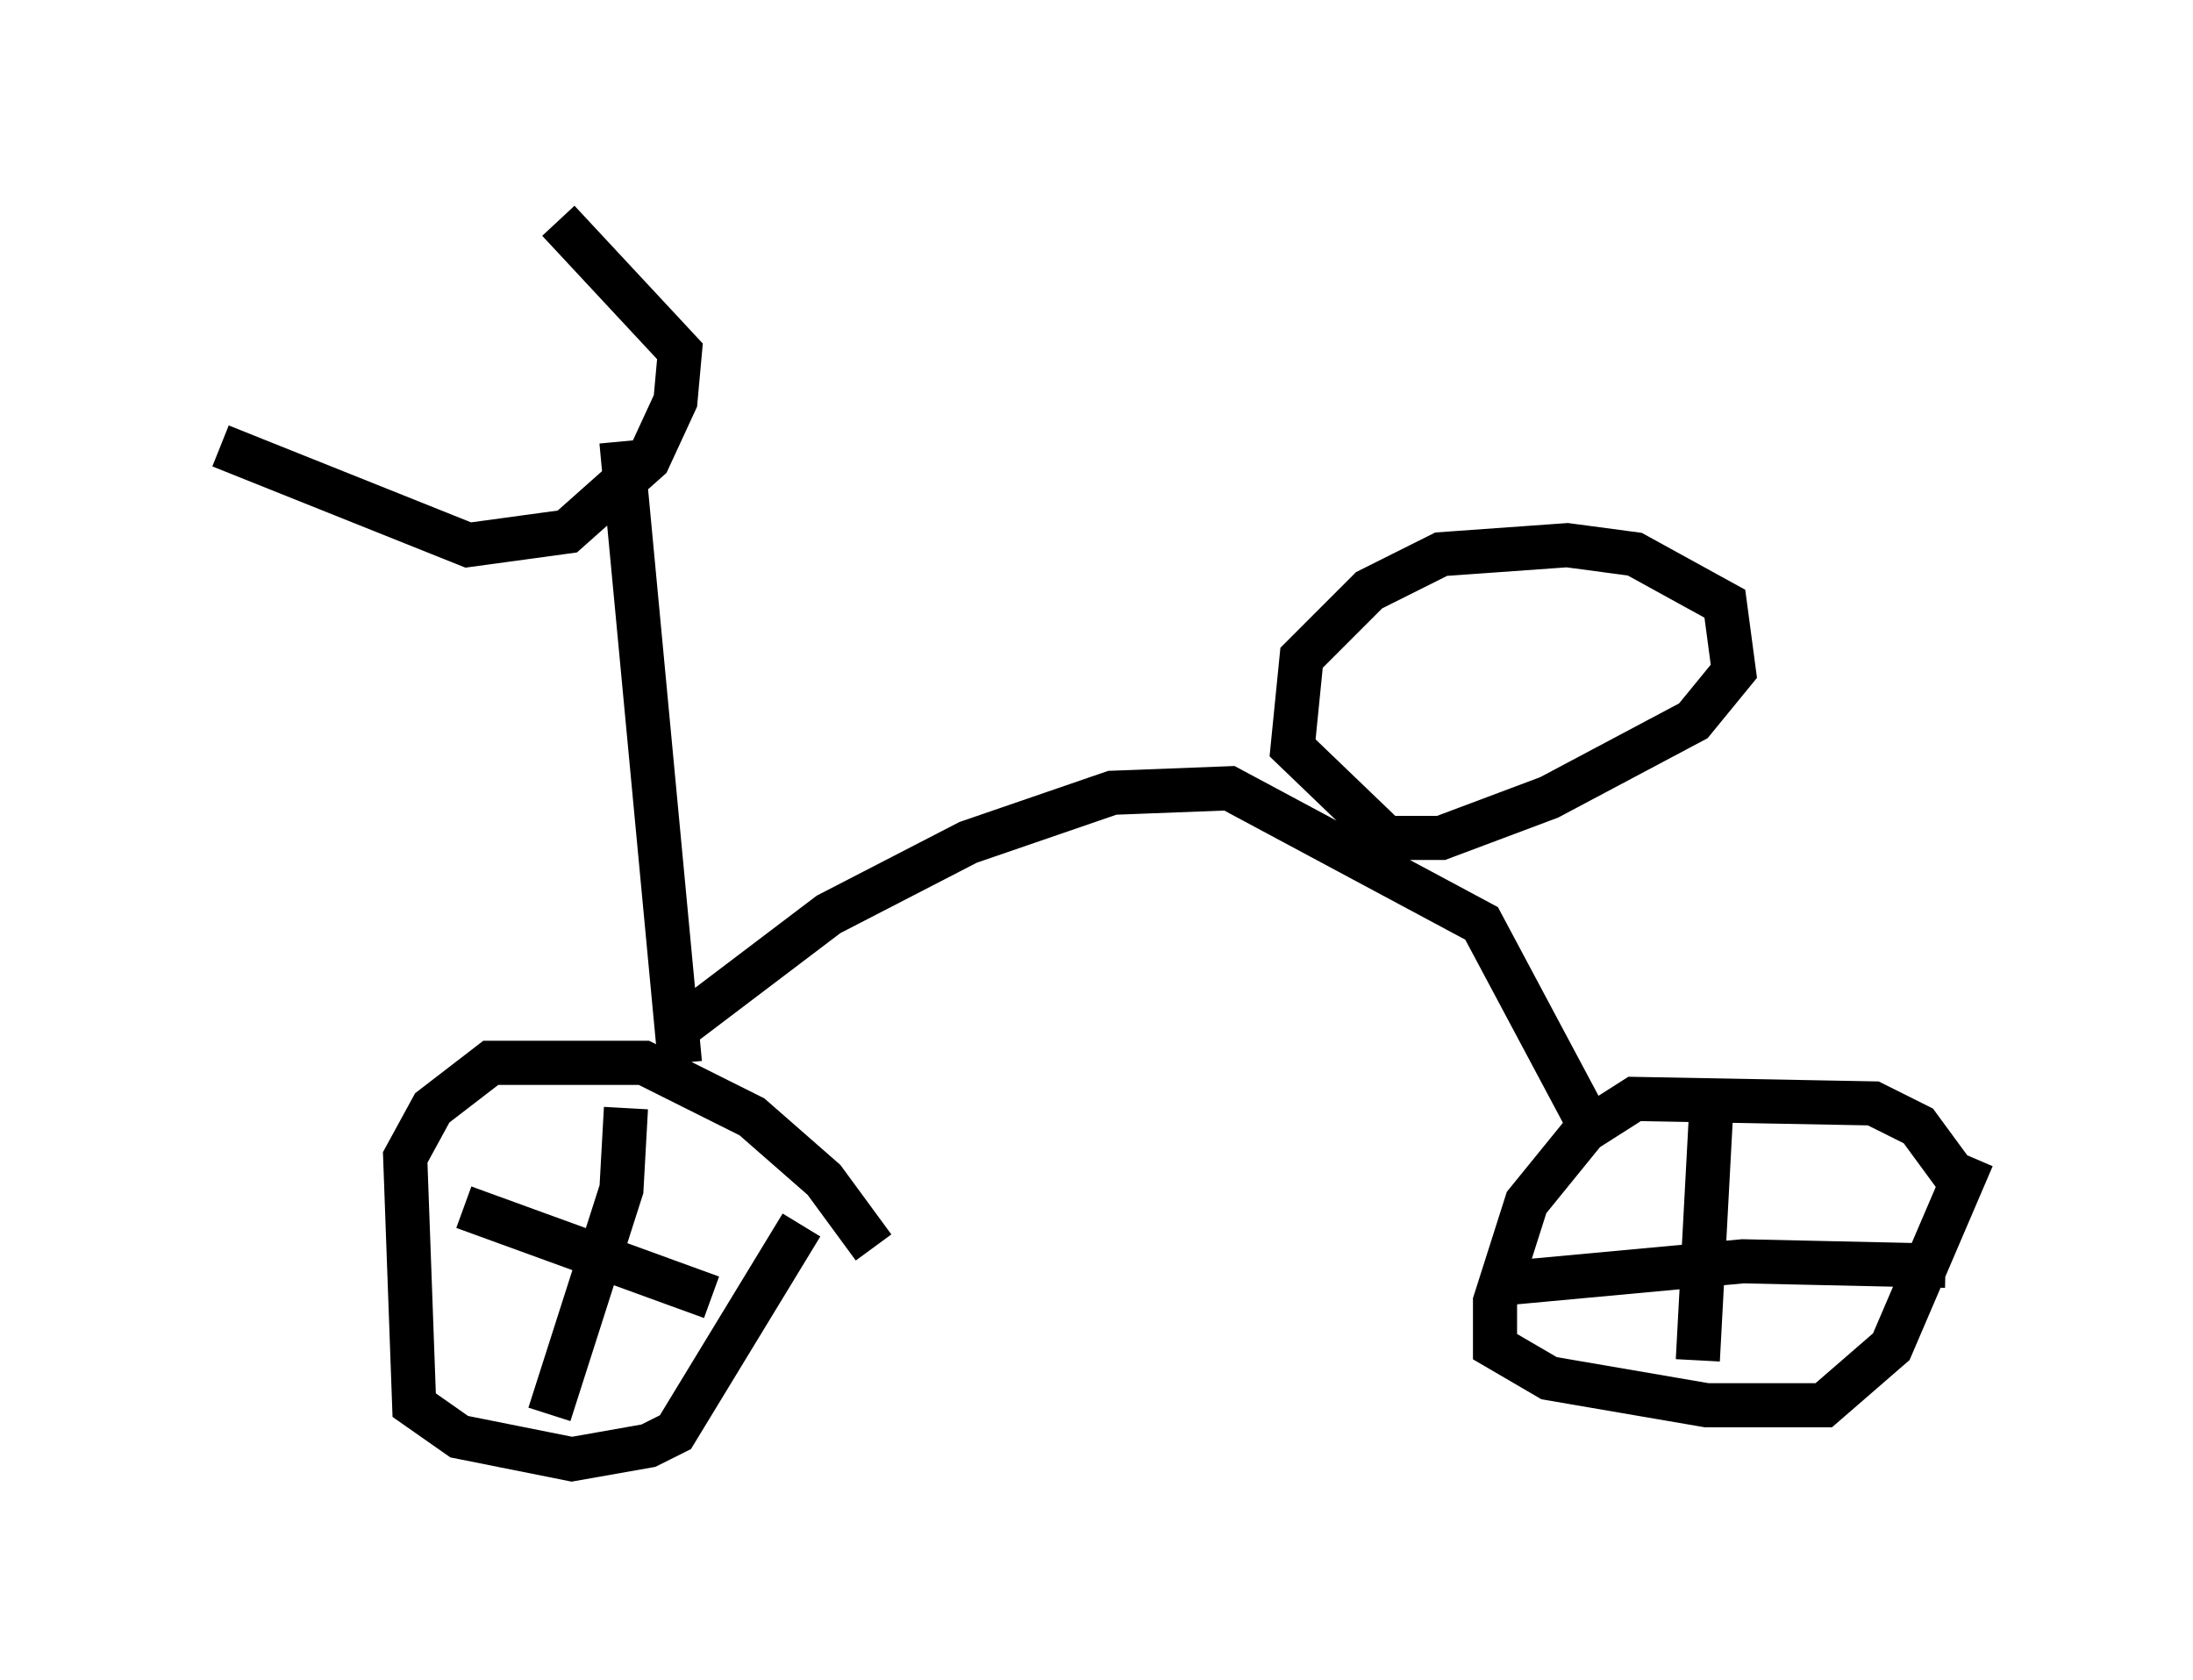 <?xml version="1.0" encoding="utf-8" ?>
<svg baseProfile="full" height="38.073" version="1.1" width="49.711" xmlns="http://www.w3.org/2000/svg" xmlns:ev="http://www.w3.org/2001/xml-events" xmlns:xlink="http://www.w3.org/1999/xlink"><defs /><rect fill="white" height="38.073" width="49.711" x="0" y="0" /><path d="M19.904, 30.113 m-0.102, -1.838 l-1.123, -1.531 -1.633, -1.429 l-2.45, -1.225 -3.471, 0.0 l-1.327, 1.021 -0.613, 1.123 l0.204, 5.615 1.021, 0.715 l2.552, 0.51 1.735, -0.306 l0.613, -0.306 2.858, -4.696 m26.44, -0.715 l-1.123, -1.531 -1.021, -0.51 l-5.41, -0.102 -1.123, 0.715 l-1.327, 1.633 -0.715, 2.246 l0.0, 1.021 1.225, 0.715 l3.573, 0.613 2.654, 0.0 l1.531, -1.327 1.838, -4.288 m-39.711, -16.129 l5.615, 2.246 2.246, -0.306 l1.838, -1.633 0.613, -1.327 l0.102, -1.123 -2.756, -2.96 m1.429, 5.002 l1.327, 14.088 m0.0, -0.817 l3.369, -2.552 3.165, -1.633 l3.267, -1.123 2.654, -0.102 l5.717, 3.063 2.45, 4.594 m-21.846, -0.408 l-0.102, 1.838 -1.633, 5.104 m-1.94, -4.696 l5.615, 2.042 m22.663, -4.288 l-0.306, 5.717 m-4.492, -1.735 l5.513, -0.51 4.594, 0.102 m-12.761, -9.698 l1.327, 0.0 2.45, -0.919 l3.267, -1.735 0.919, -1.123 l-0.204, -1.531 -2.042, -1.123 l-1.531, -0.204 -2.858, 0.204 l-1.633, 0.817 -1.531, 1.531 l-0.204, 2.042 2.552, 2.45 " fill="none" stroke="black" stroke-width="1" /></svg>
